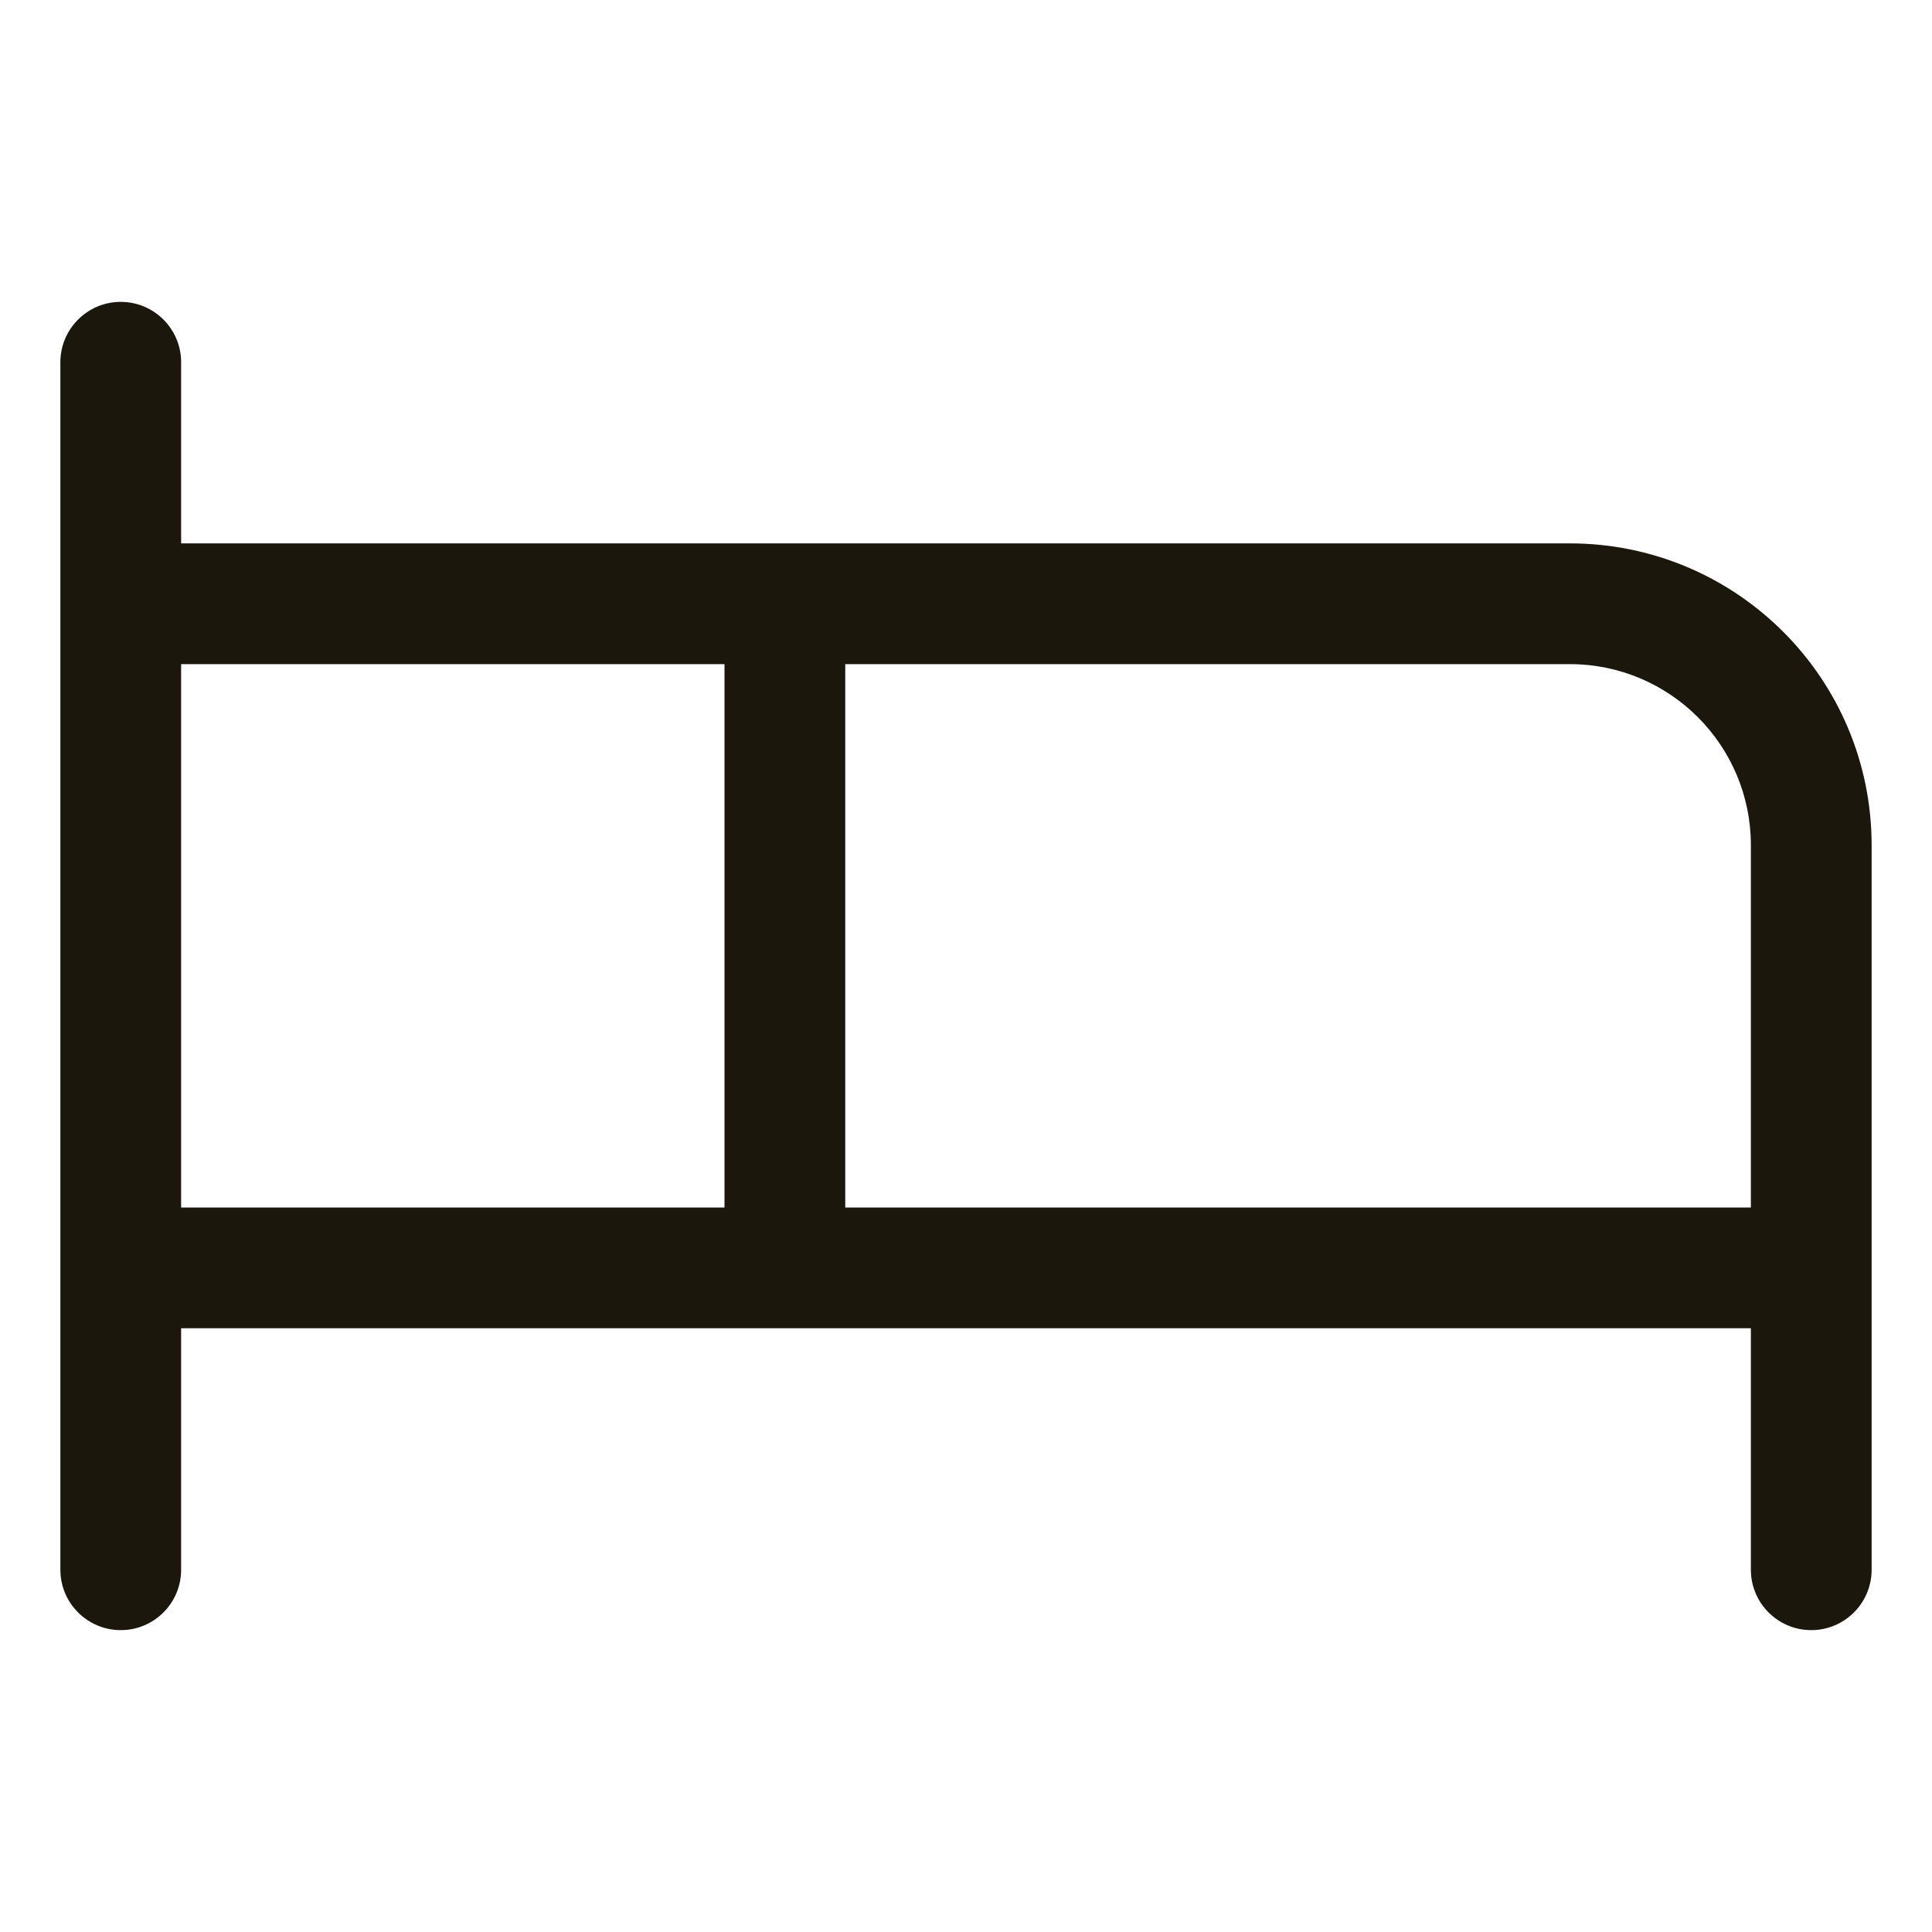 <svg width="24" height="24" viewBox="0 0 24 24" fill="none" xmlns="http://www.w3.org/2000/svg">
<g clip-path="url(#clip0_517_912)">
<path fill-rule="evenodd" clip-rule="evenodd" d="M19.5 6.75H2.25V4.5C2.25 4.086 1.914 3.75 1.5 3.75C1.086 3.75 0.75 4.086 0.75 4.5V19.5C0.75 19.914 1.086 20.25 1.5 20.25C1.914 20.25 2.25 19.914 2.25 19.5V16.5H21.75V19.5C21.75 19.914 22.086 20.25 22.5 20.25C22.914 20.25 23.25 19.914 23.25 19.5V10.5C23.25 8.429 21.571 6.75 19.5 6.75ZM2.25 8.25H9V15H2.25V8.25ZM10.5 15V8.25H19.5C20.743 8.25 21.75 9.257 21.75 10.5V15H10.5Z" fill="#1C170D"/>
</g>
<defs>
<clipPath id="clip0_517_912">
<rect width="24" height="24" fill="white"/>
</clipPath>
</defs>
</svg>
